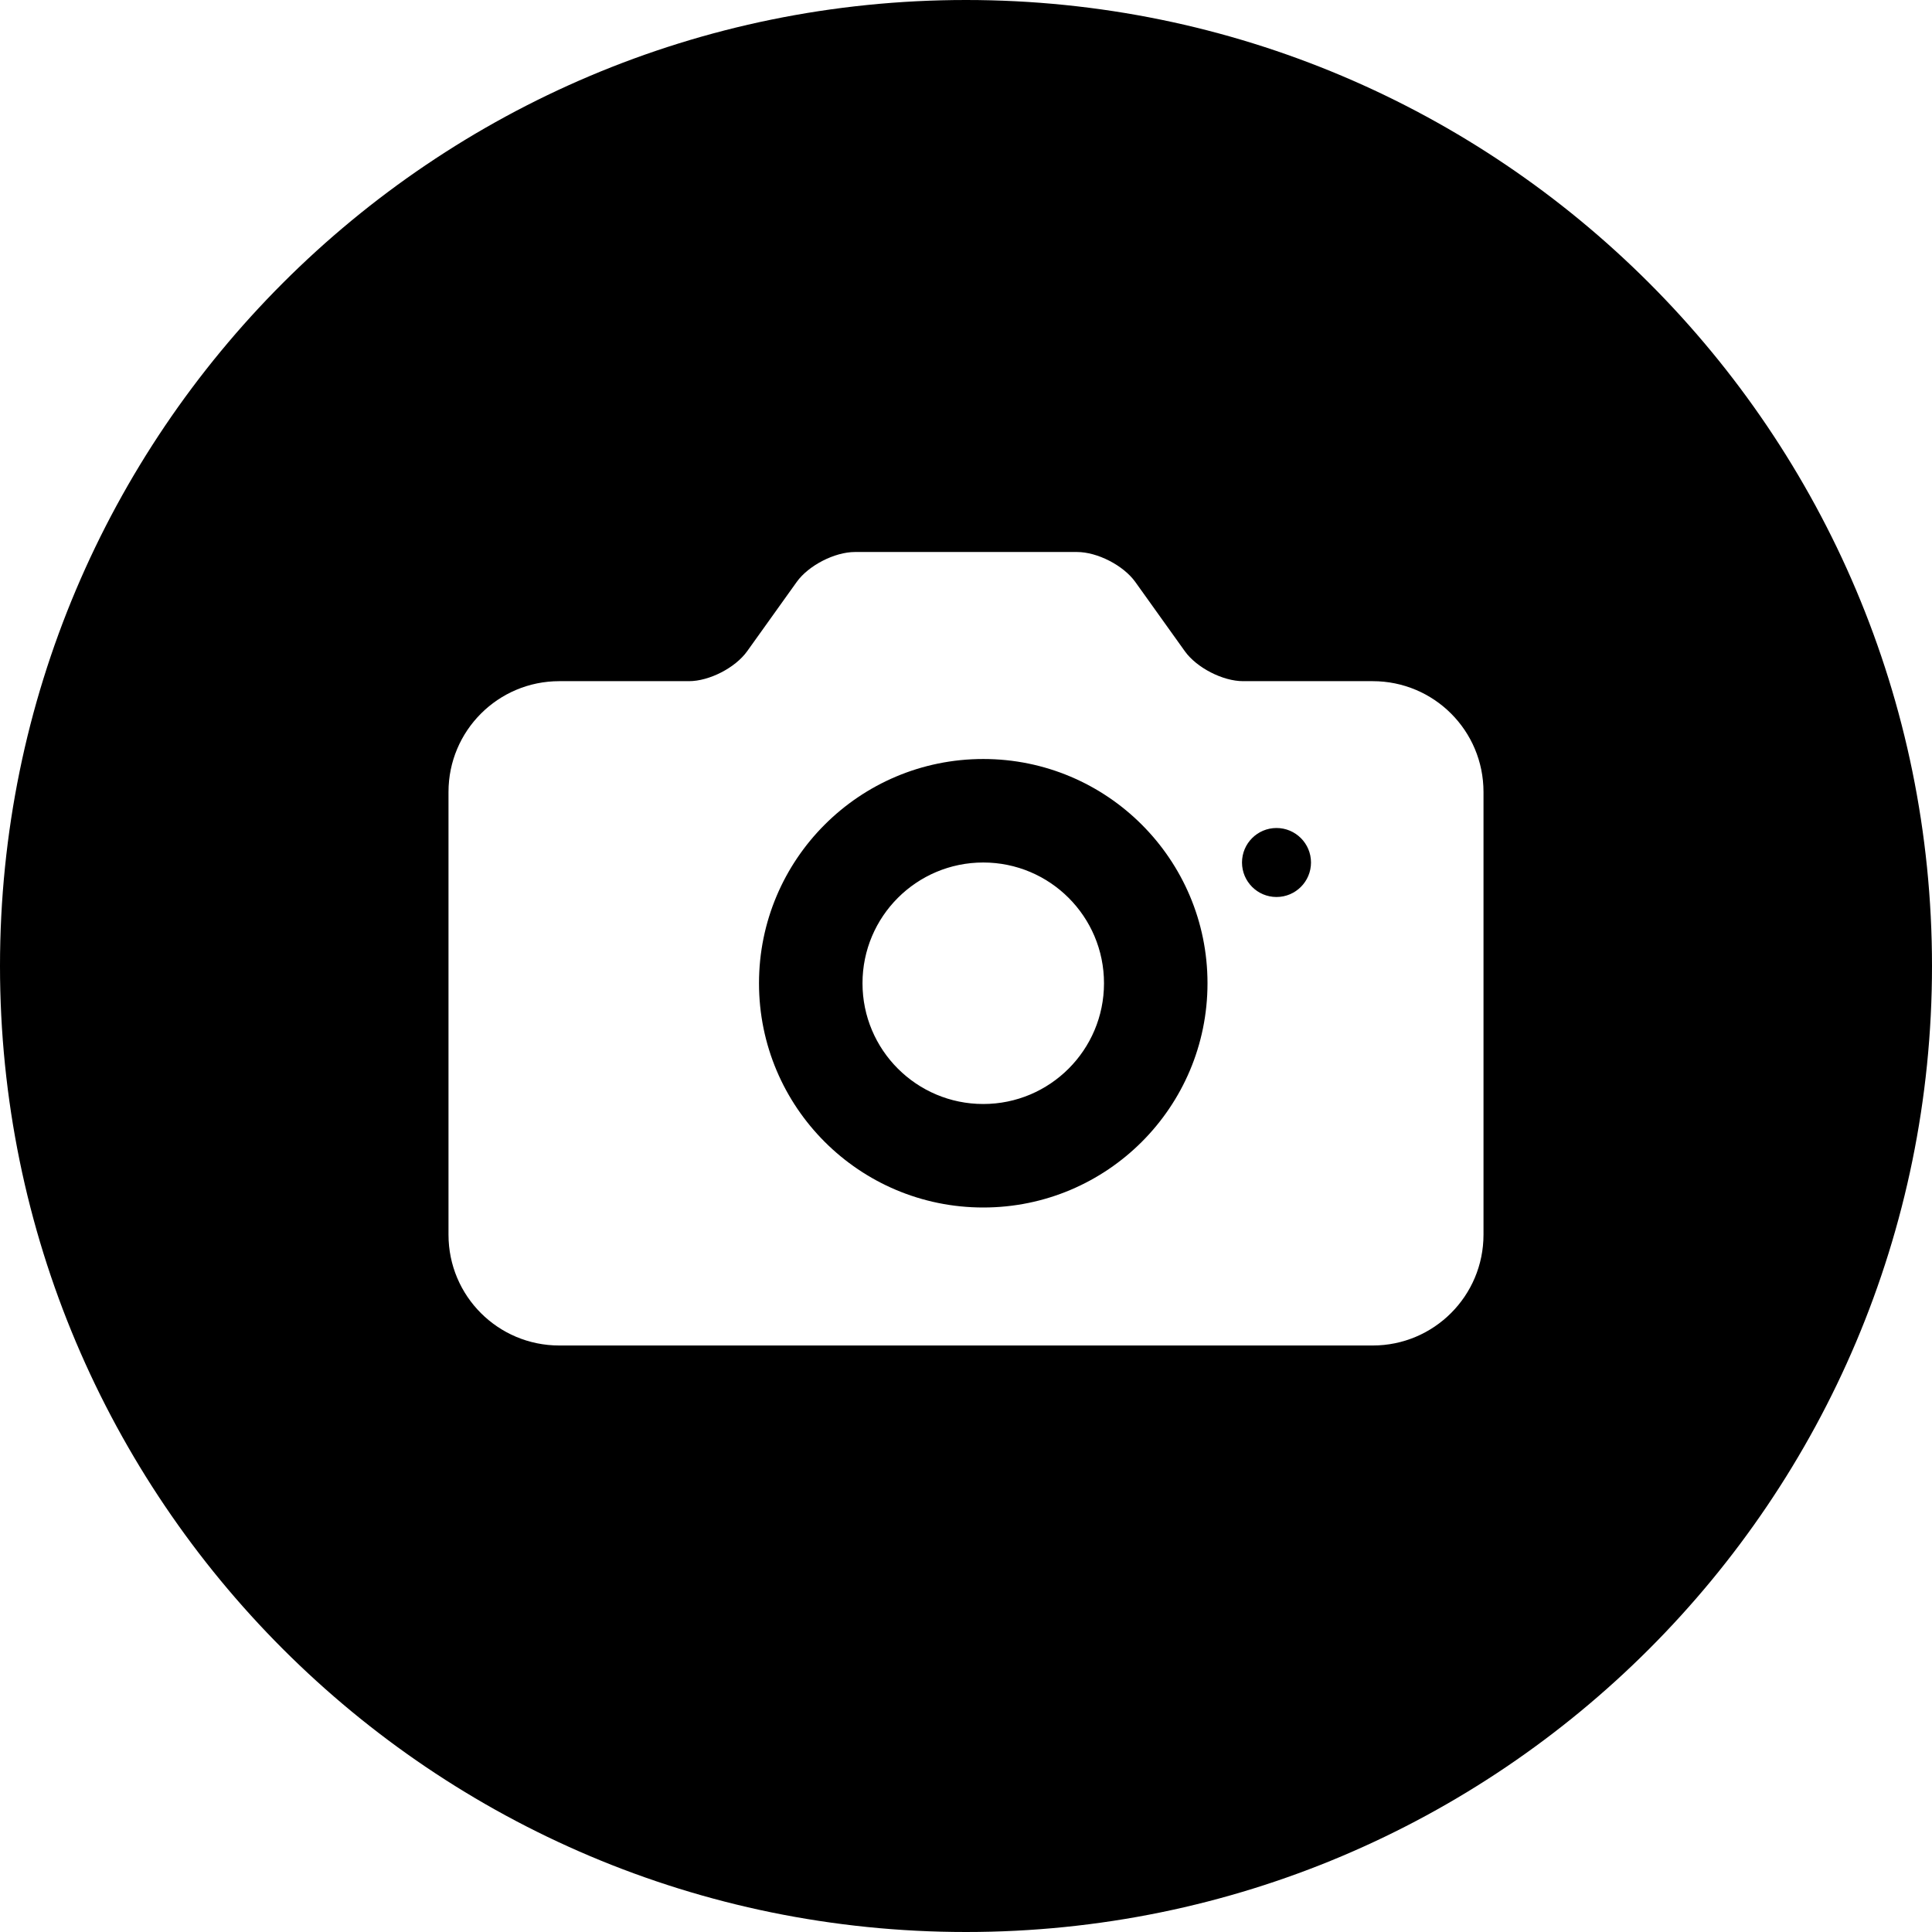 <?xml version="1.0" encoding="UTF-8"?>
<svg width="56px" height="56px" viewBox="0 0 56 56" version="1.1" xmlns="http://www.w3.org/2000/svg" xmlns:xlink="http://www.w3.org/1999/xlink">
    <!-- Generator: Sketch 52.1 (67048) - http://www.bohemiancoding.com/sketch -->
    <title>camera_round_fill</title>
    <desc>Created with Sketch.</desc>
    <g id="Page-1" stroke="none" stroke-width="1" fill="none" fill-rule="evenodd">
        <g id="camera_round_fill" fill="#000000">
            <path d="M28,56 C12.536,56 0,43.464 0,28 C0,12.536 12.536,0 28,0 C43.464,0 56,12.536 56,28 C56,43.464 43.464,56 28,56 Z M16.211,19.744 C14.437,19.744 13,21.182 13,22.956 L13,35.788 C13,37.568 14.437,39 16.211,39 L39.789,39 C41.563,39 43,37.562 43,35.788 L43,22.956 C43,21.176 41.563,19.744 39.789,19.744 L36.031,19.744 C35.443,19.744 34.686,19.355 34.343,18.876 L32.907,16.868 C32.562,16.387 31.807,16 31.217,16 L24.783,16 C24.193,16 23.436,16.389 23.093,16.868 L21.657,18.876 C21.312,19.358 20.558,19.744 19.969,19.744 L16.211,19.744 Z M28.5,35 C24.91,35 22,32.09 22,28.5 C22,24.91 24.91,22 28.5,22 C32.09,22 35,24.91 35,28.5 C35,32.09 32.09,35 28.5,35 Z M37,26 C36.448,26 36,25.552 36,25 C36,24.448 36.448,24 37,24 C37.552,24 38,24.448 38,25 C38,25.552 37.552,26 37,26 Z M28.5,32 C30.433,32 32,30.433 32,28.5 C32,26.567 30.433,25 28.5,25 C26.567,25 25,26.567 25,28.5 C25,30.433 26.567,32 28.5,32 Z" id="Shape"></path>
        </g>
    </g>
</svg>